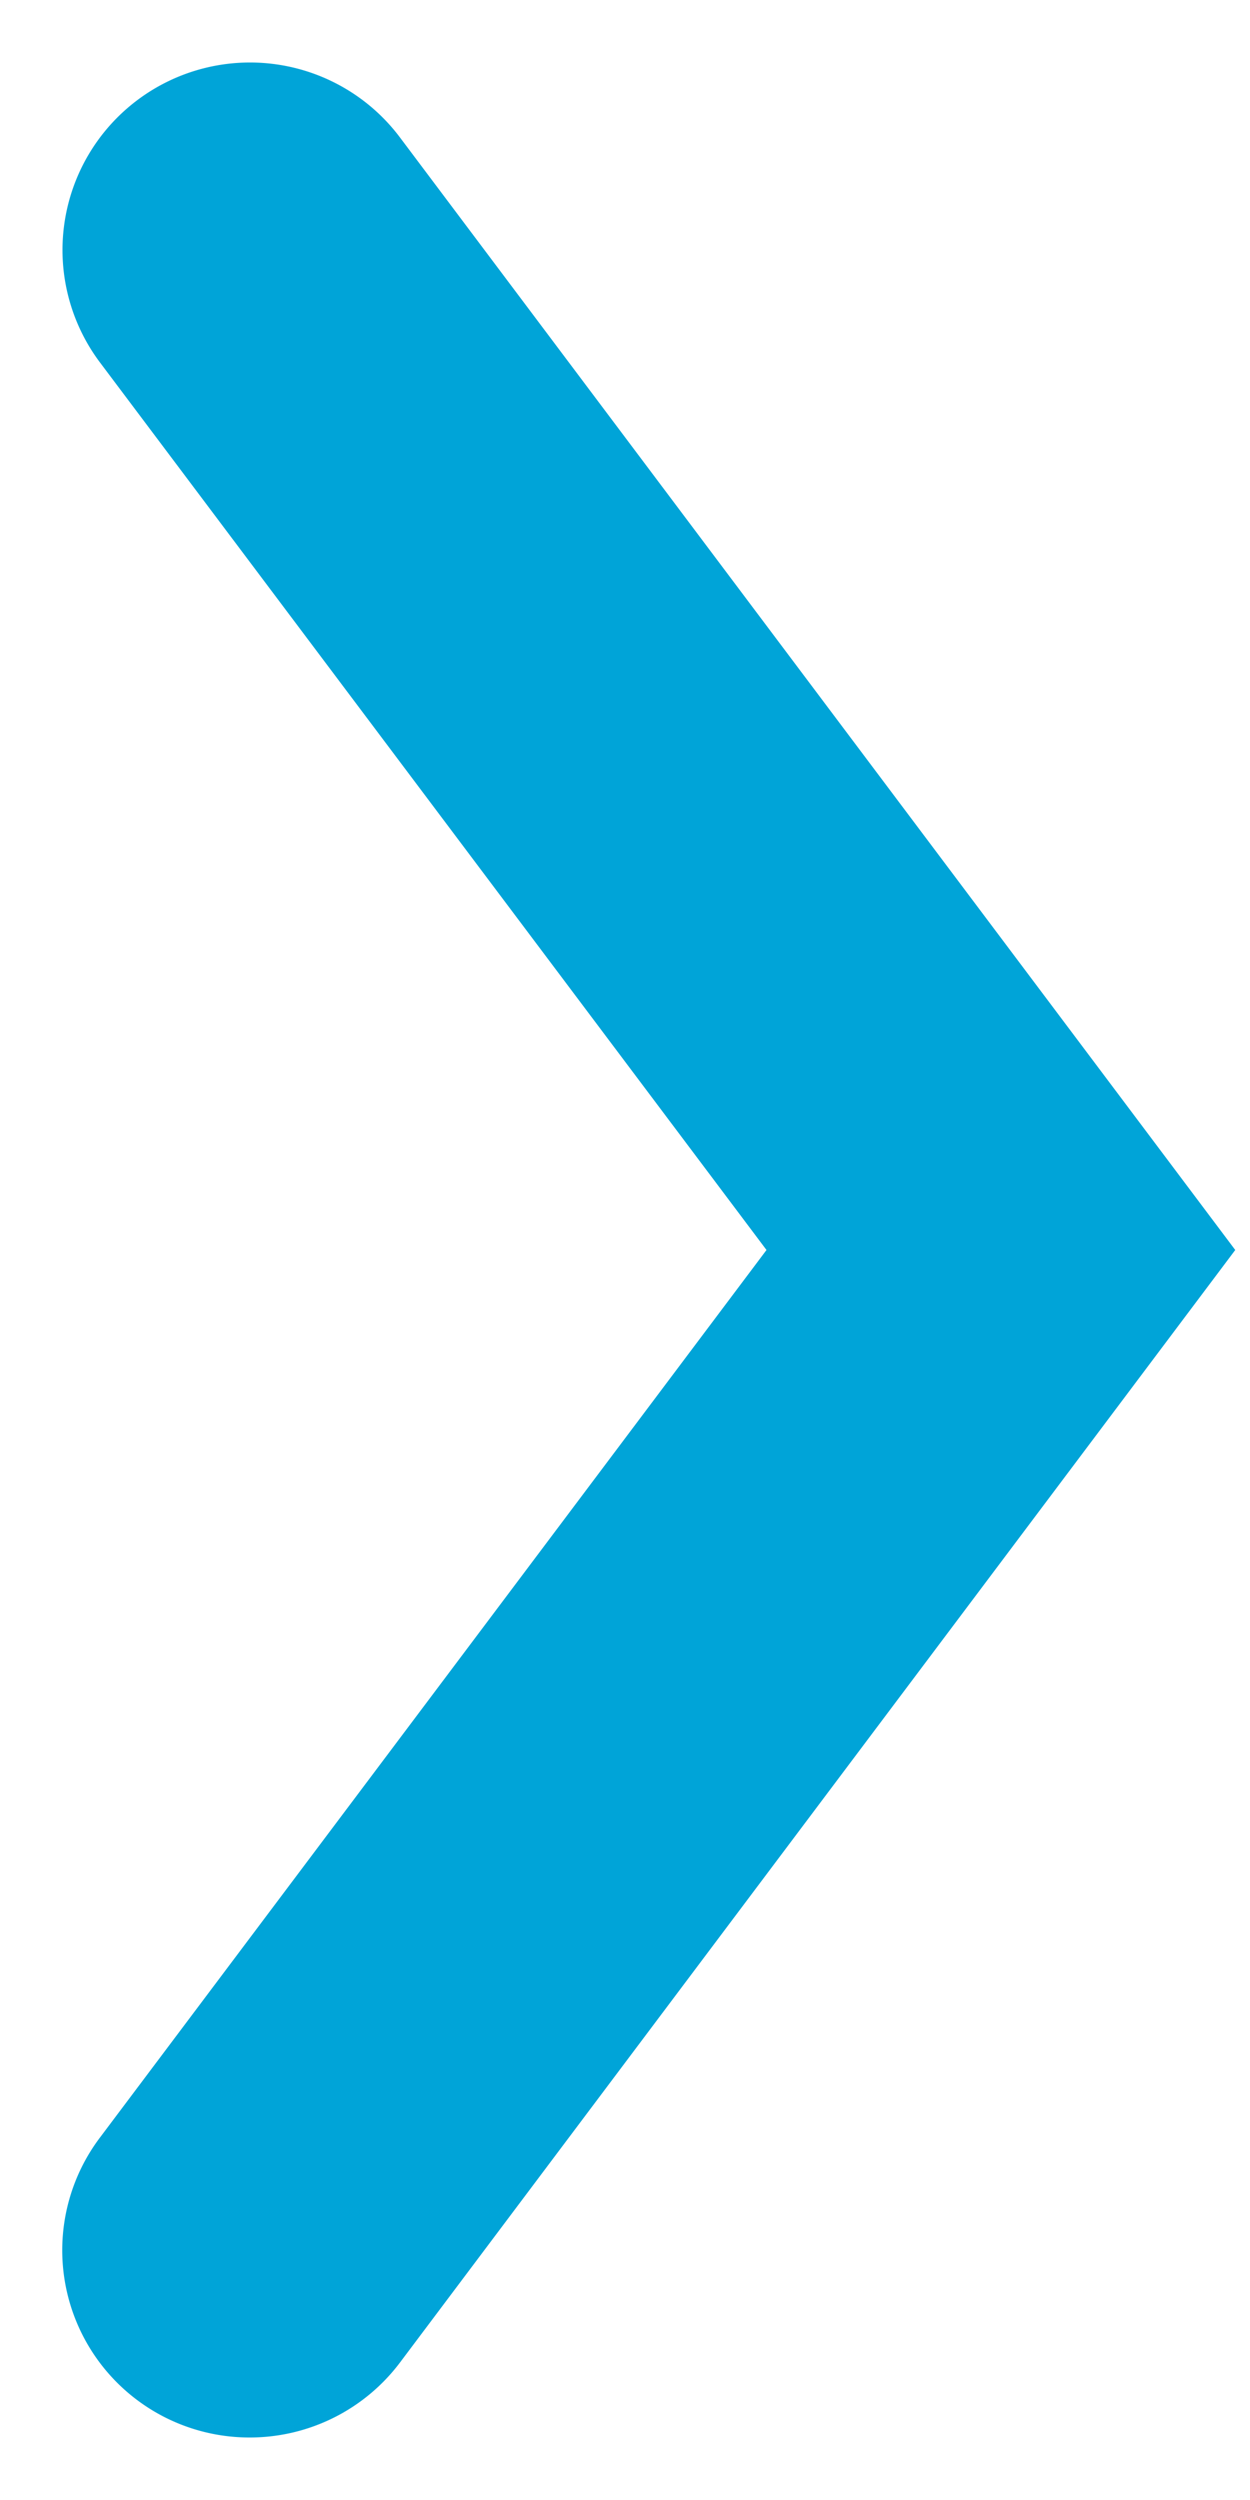 <svg id="Layer_1" data-name="Layer 1" xmlns="http://www.w3.org/2000/svg" width="5" height="10" viewBox="0 0 5 10">
  <defs>
    <style>
      .cls-1 {
        fill: none;
      }

      .cls-2 {
        fill: #00a4d8;
      }
    </style>
  </defs>
  <title>breadcrumb_arrow5x10_blue</title>
  <g>
    <rect class="cls-1" x="0.004" width="5" height="10"/>
    <path class="cls-2" d="M1,9.75a.749.749,0,0,1-.6-1.2L3.066,5,.4,1.45A.75.75,0,1,1,1.6.55L4.941,5,1.6,9.45A.752.752,0,0,1,1,9.75Z"/>
  </g>
</svg>
